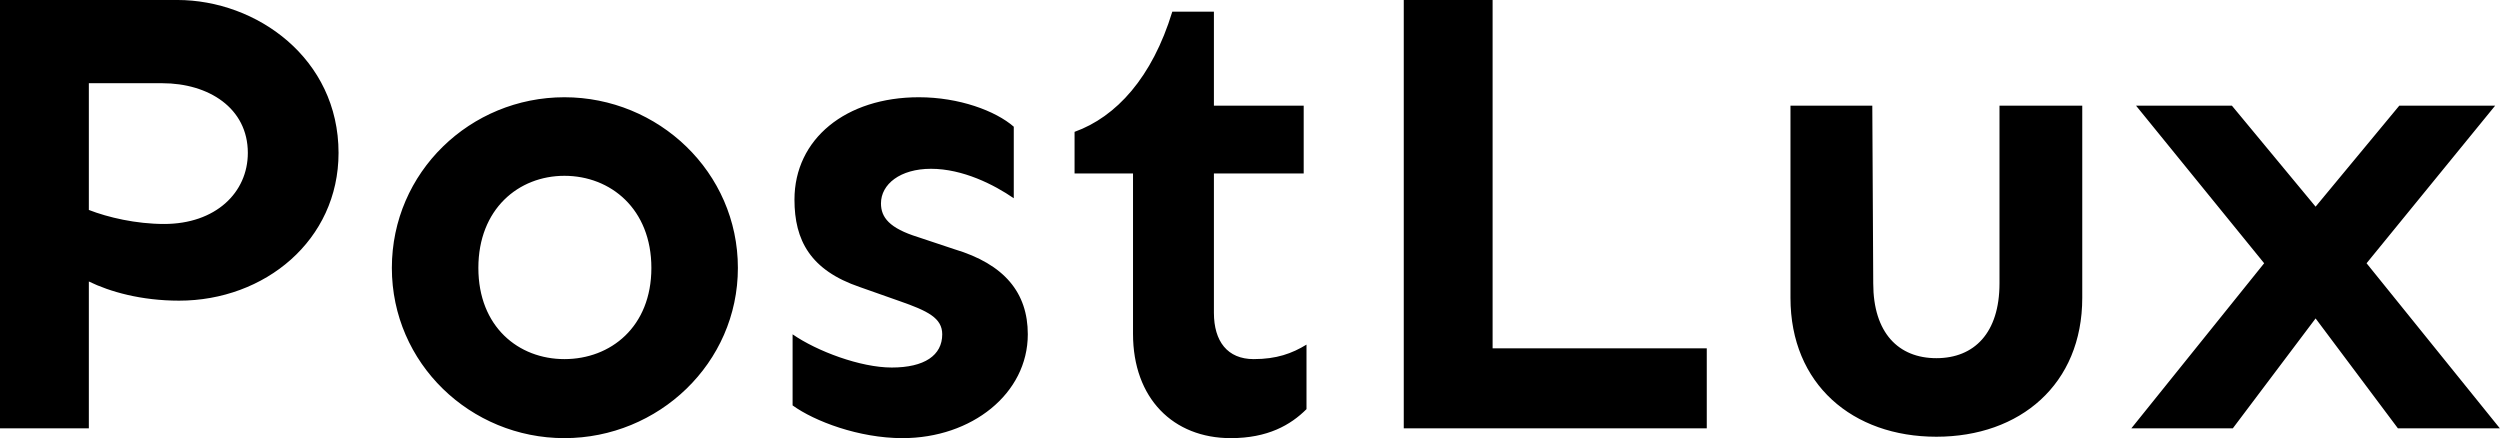 <svg data-v-423bf9ae="" xmlns="http://www.w3.org/2000/svg" viewBox="0 0 342.327 60" class="font"><!----><!----><!----><g data-v-423bf9ae="" id="cef54e3f-c5e6-4813-909f-7fc9cbe80677" fill="black" transform="matrix(6.403,0,0,6.403,-8.324,-27.919)"><path d="M1.30 4.36L1.30 13.52L3.20 13.52L3.20 10.38C3.65 10.60 4.32 10.79 5.13 10.79C6.96 10.79 8.54 9.50 8.54 7.63C8.54 5.61 6.79 4.36 5.09 4.36ZM4.81 9.15C4.21 9.15 3.61 9.01 3.20 8.85L3.20 6.14L4.77 6.14C5.76 6.14 6.60 6.67 6.60 7.63C6.60 8.48 5.91 9.15 4.81 9.15ZM13.37 6.44C11.36 6.44 9.68 8.04 9.68 10.09C9.68 12.13 11.36 13.73 13.37 13.73C15.38 13.73 17.08 12.13 17.08 10.09C17.08 8.04 15.38 6.44 13.37 6.44ZM13.37 8.12C14.36 8.12 15.23 8.83 15.23 10.09C15.23 11.35 14.36 12.04 13.37 12.04C12.39 12.04 11.53 11.35 11.53 10.09C11.53 8.83 12.39 8.12 13.37 8.12ZM20.95 6.44C19.39 6.44 18.29 7.33 18.29 8.63C18.29 9.50 18.63 10.14 19.69 10.50L20.54 10.80C21.14 11.01 21.45 11.16 21.45 11.51C21.45 11.96 21.07 12.22 20.37 12.22C19.70 12.22 18.77 11.87 18.25 11.51L18.25 13.03C18.72 13.37 19.67 13.73 20.60 13.73C22.08 13.73 23.28 12.78 23.28 11.51C23.28 10.62 22.78 10.01 21.71 9.69L20.93 9.43C20.32 9.24 20.14 9.01 20.14 8.71C20.14 8.30 20.55 7.97 21.21 7.97C21.89 7.97 22.56 8.31 22.98 8.60L22.98 7.07C22.59 6.73 21.81 6.44 20.95 6.44ZM27.26 6.62L27.26 4.61L26.37 4.61C25.94 6.02 25.17 6.86 24.28 7.18L24.28 8.07L25.53 8.07L25.53 11.50C25.53 12.88 26.39 13.73 27.62 13.73C28.41 13.73 28.90 13.45 29.24 13.11L29.24 11.73C28.93 11.92 28.60 12.04 28.11 12.04C27.55 12.04 27.26 11.66 27.26 11.05L27.26 8.07L29.18 8.07L29.18 6.62ZM33.22 11.81L33.22 4.36L31.32 4.36L31.32 13.52L37.80 13.52L37.80 11.81ZM45.83 6.62L44.06 6.62L44.06 10.42C44.06 11.48 43.52 12.02 42.71 12.02C41.90 12.02 41.36 11.48 41.36 10.42L41.34 6.62L39.59 6.62L39.59 10.73C39.59 12.58 40.92 13.70 42.71 13.70C44.50 13.70 45.83 12.58 45.83 10.73ZM51.91 9.99L54.66 6.62L52.61 6.62L50.82 8.78L49.03 6.62L46.98 6.62L49.72 9.99L46.88 13.52L49.05 13.52L50.82 11.17L52.58 13.52L54.76 13.52Z"></path></g><!----><!----></svg>